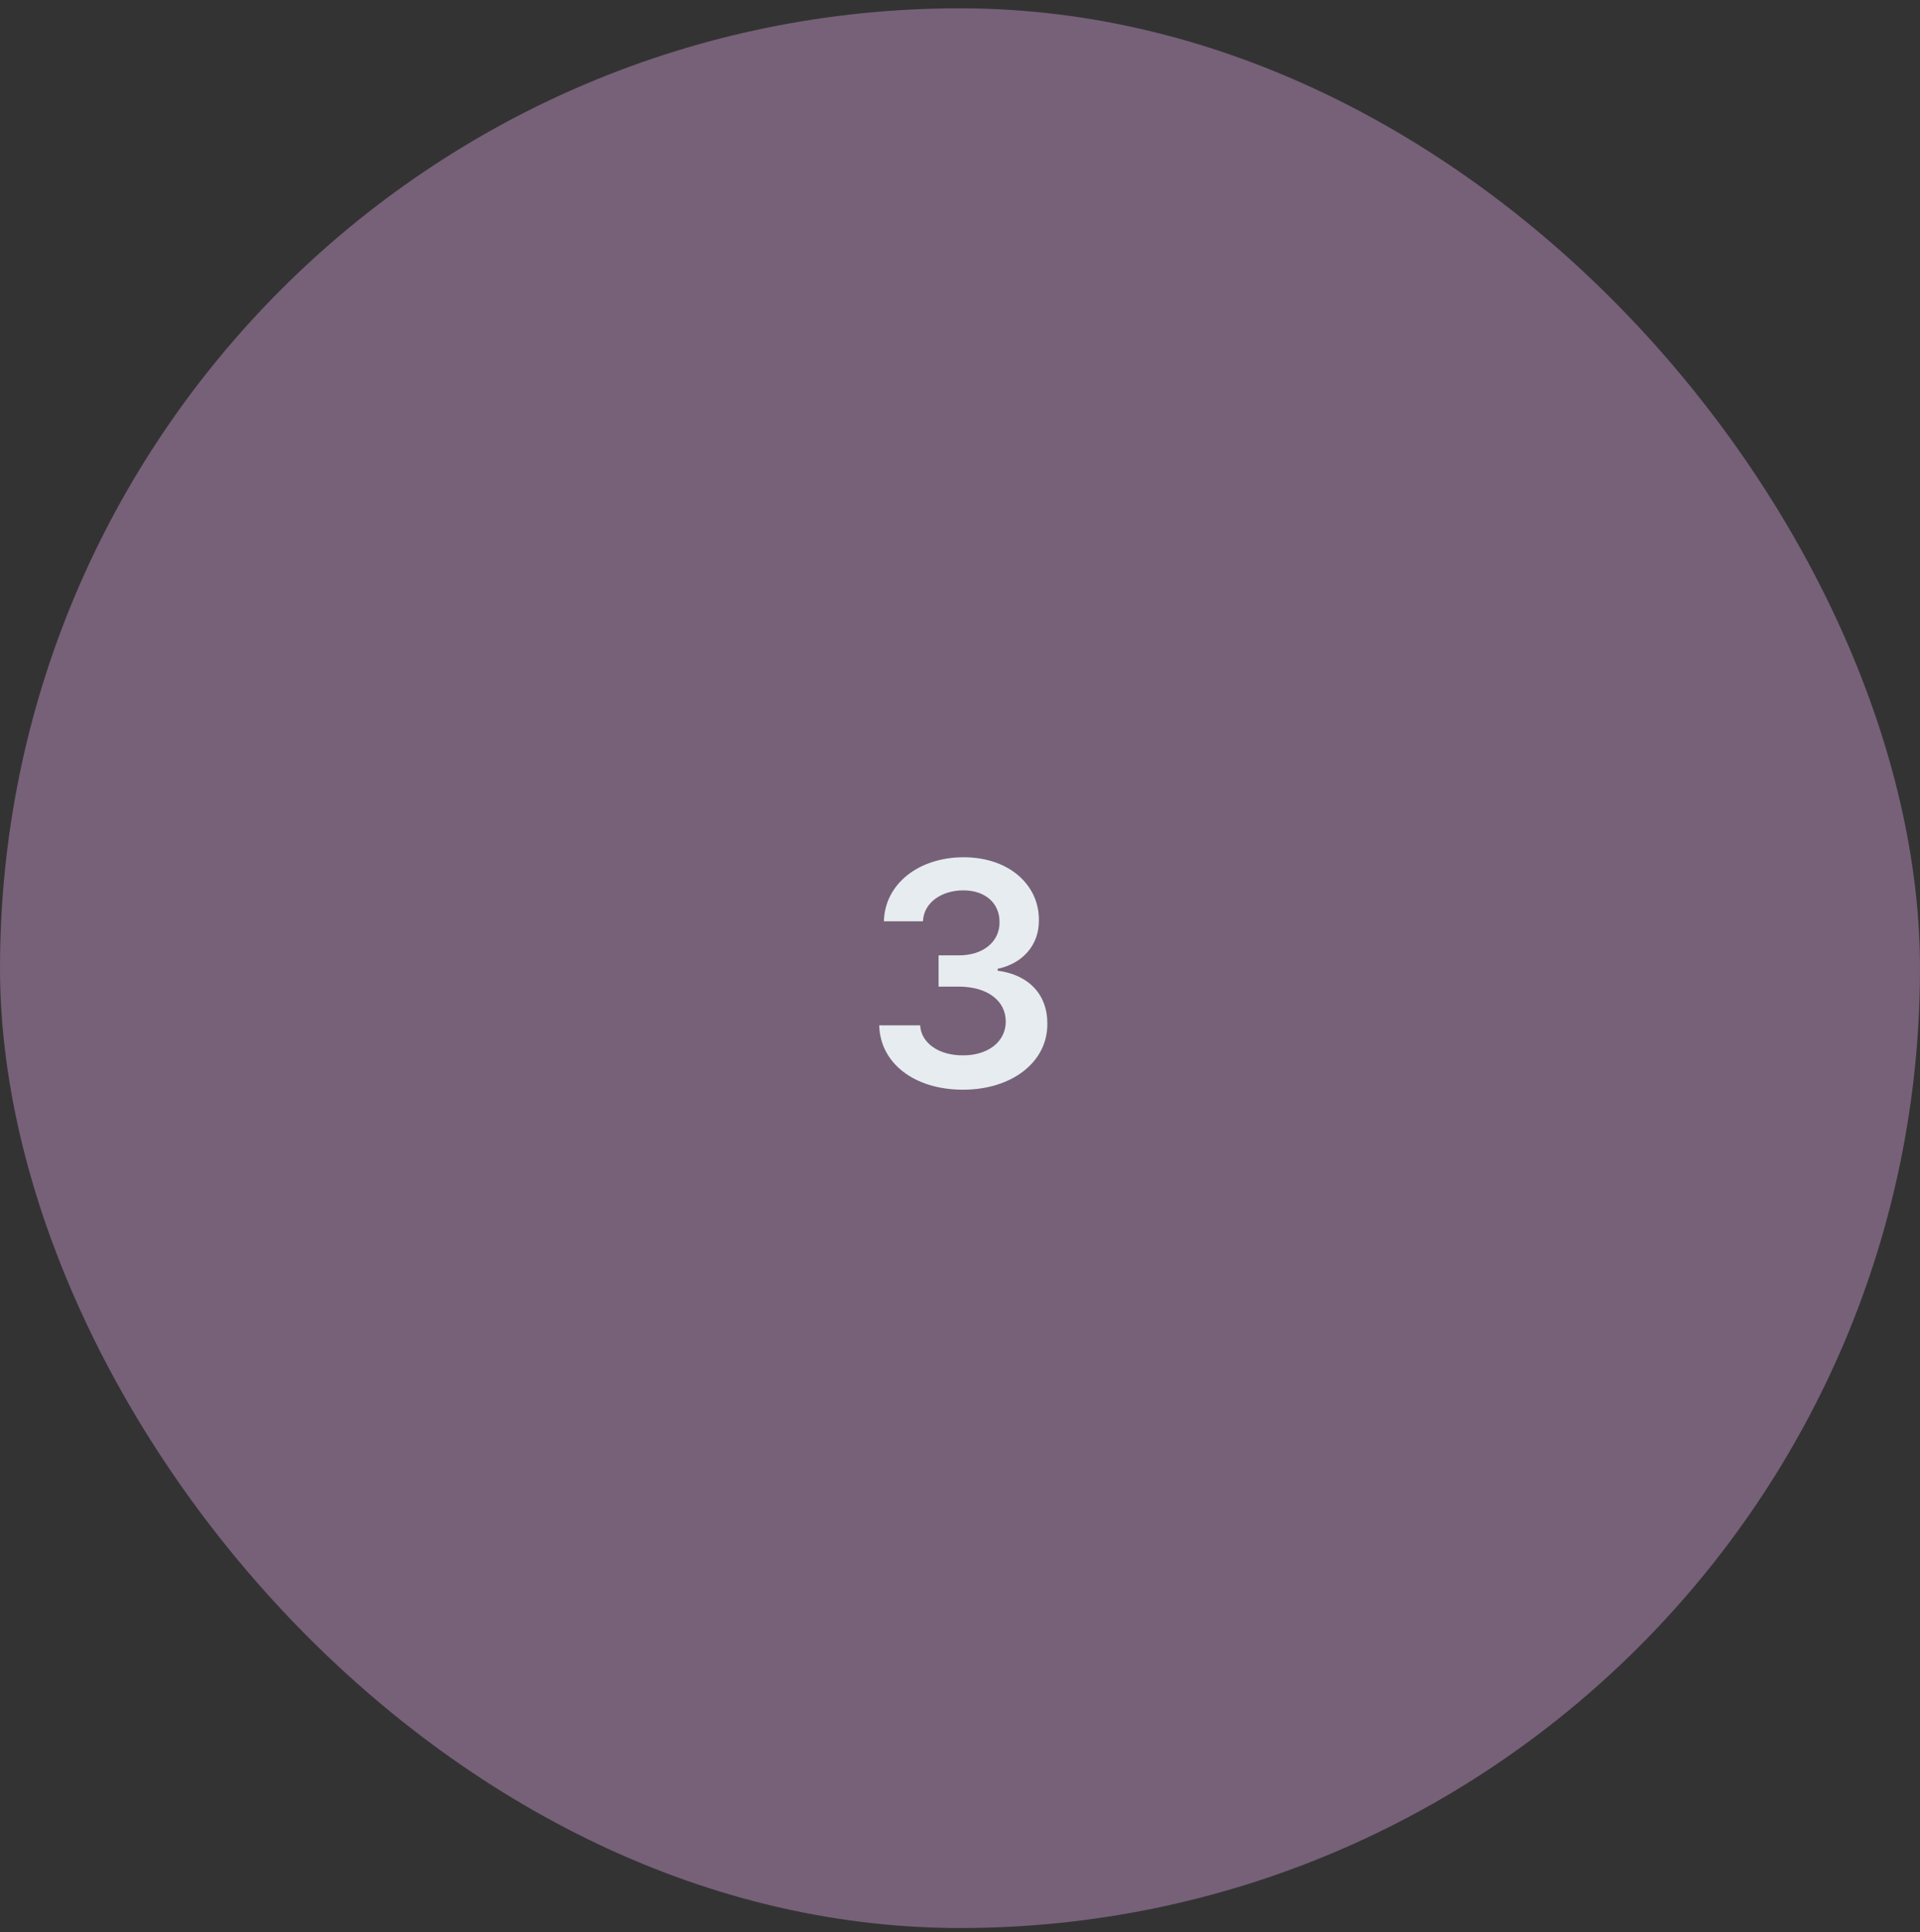 <svg width="154" height="155" viewBox="0 0 154 155" fill="none" xmlns="http://www.w3.org/2000/svg">
<rect x="0" y="0" width="154" height="155" fill="#333333" stroke="none"/>
<rect y="0.667" width="154" height="154" rx="77" fill="#766178"/>
<path d="M77.237 87.417C73.365 87.417 70.595 85.312 70.52 82.254H73.803C73.891 83.708 75.345 84.673 77.237 84.66C79.23 84.673 80.671 83.57 80.671 81.953C80.671 80.324 79.268 79.158 76.912 79.146H75.282V76.639H76.912C78.842 76.639 80.183 75.561 80.17 73.982C80.183 72.454 79.03 71.426 77.263 71.426C75.558 71.426 74.092 72.378 74.029 73.907H70.896C70.971 70.862 73.741 68.769 77.288 68.769C80.972 68.769 83.353 71.025 83.328 73.807C83.353 75.837 82 77.304 80.02 77.717V77.868C82.576 78.206 84.03 79.848 84.005 82.129C84.03 85.199 81.16 87.417 77.237 87.417Z" fill="#E6ECEF"/>
</svg>
